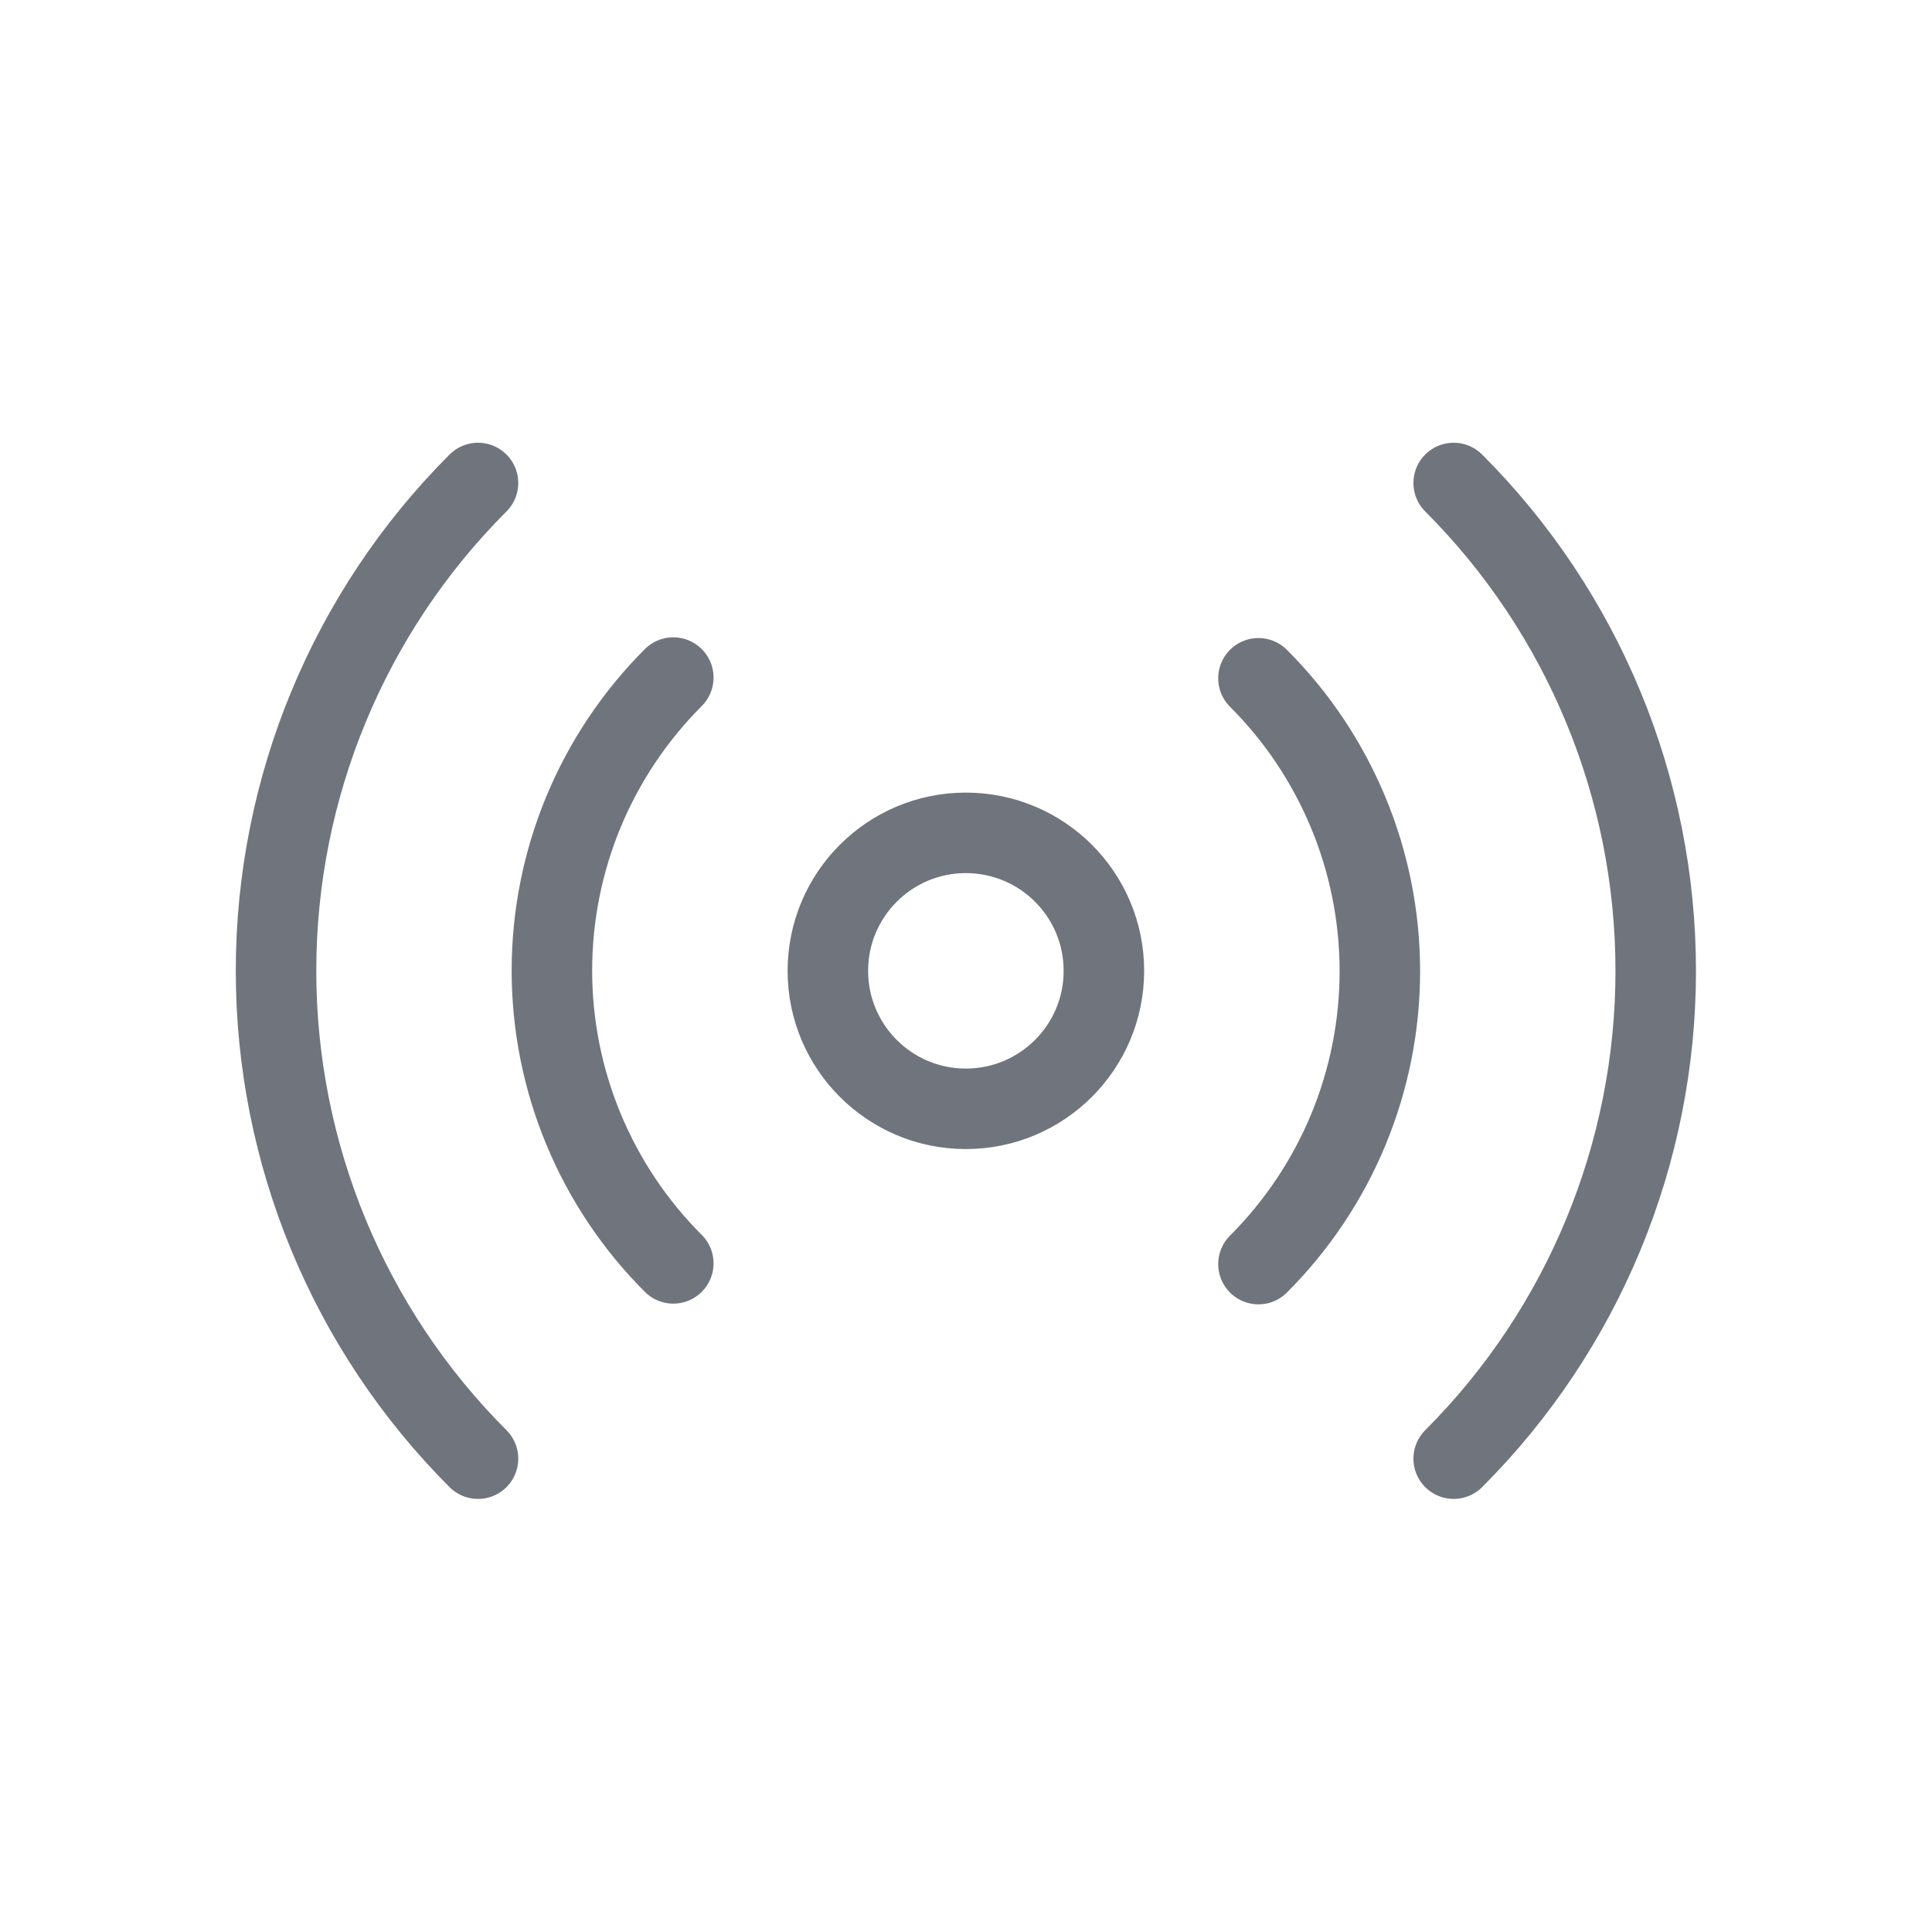<svg width="24" height="24" viewBox="0 0 24 24" fill="none" xmlns="http://www.w3.org/2000/svg">
<path d="M15.633 8.426C16.111 8.903 16.49 9.471 16.749 10.095C17.008 10.719 17.141 11.388 17.141 12.064C17.141 12.74 17.008 13.409 16.749 14.034C16.49 14.658 16.111 15.225 15.633 15.703M8.364 15.694C7.886 15.217 7.507 14.649 7.248 14.025C6.989 13.401 6.856 12.732 6.856 12.056C6.856 11.38 6.989 10.711 7.248 10.086C7.507 9.462 7.886 8.895 8.364 8.417M18.058 6C19.665 7.607 20.568 9.787 20.568 12.06C20.568 14.333 19.665 16.513 18.058 18.12M5.938 18.12C4.331 16.513 3.429 14.333 3.429 12.06C3.429 9.787 4.331 7.607 5.938 6M13.713 12.06C13.713 13.007 12.945 13.774 11.998 13.774C11.052 13.774 10.284 13.007 10.284 12.06C10.284 11.113 11.052 10.346 11.998 10.346C12.945 10.346 13.713 11.113 13.713 12.06Z" stroke="#70747D" stroke-linecap="round" stroke-linejoin="round"/>
</svg>

